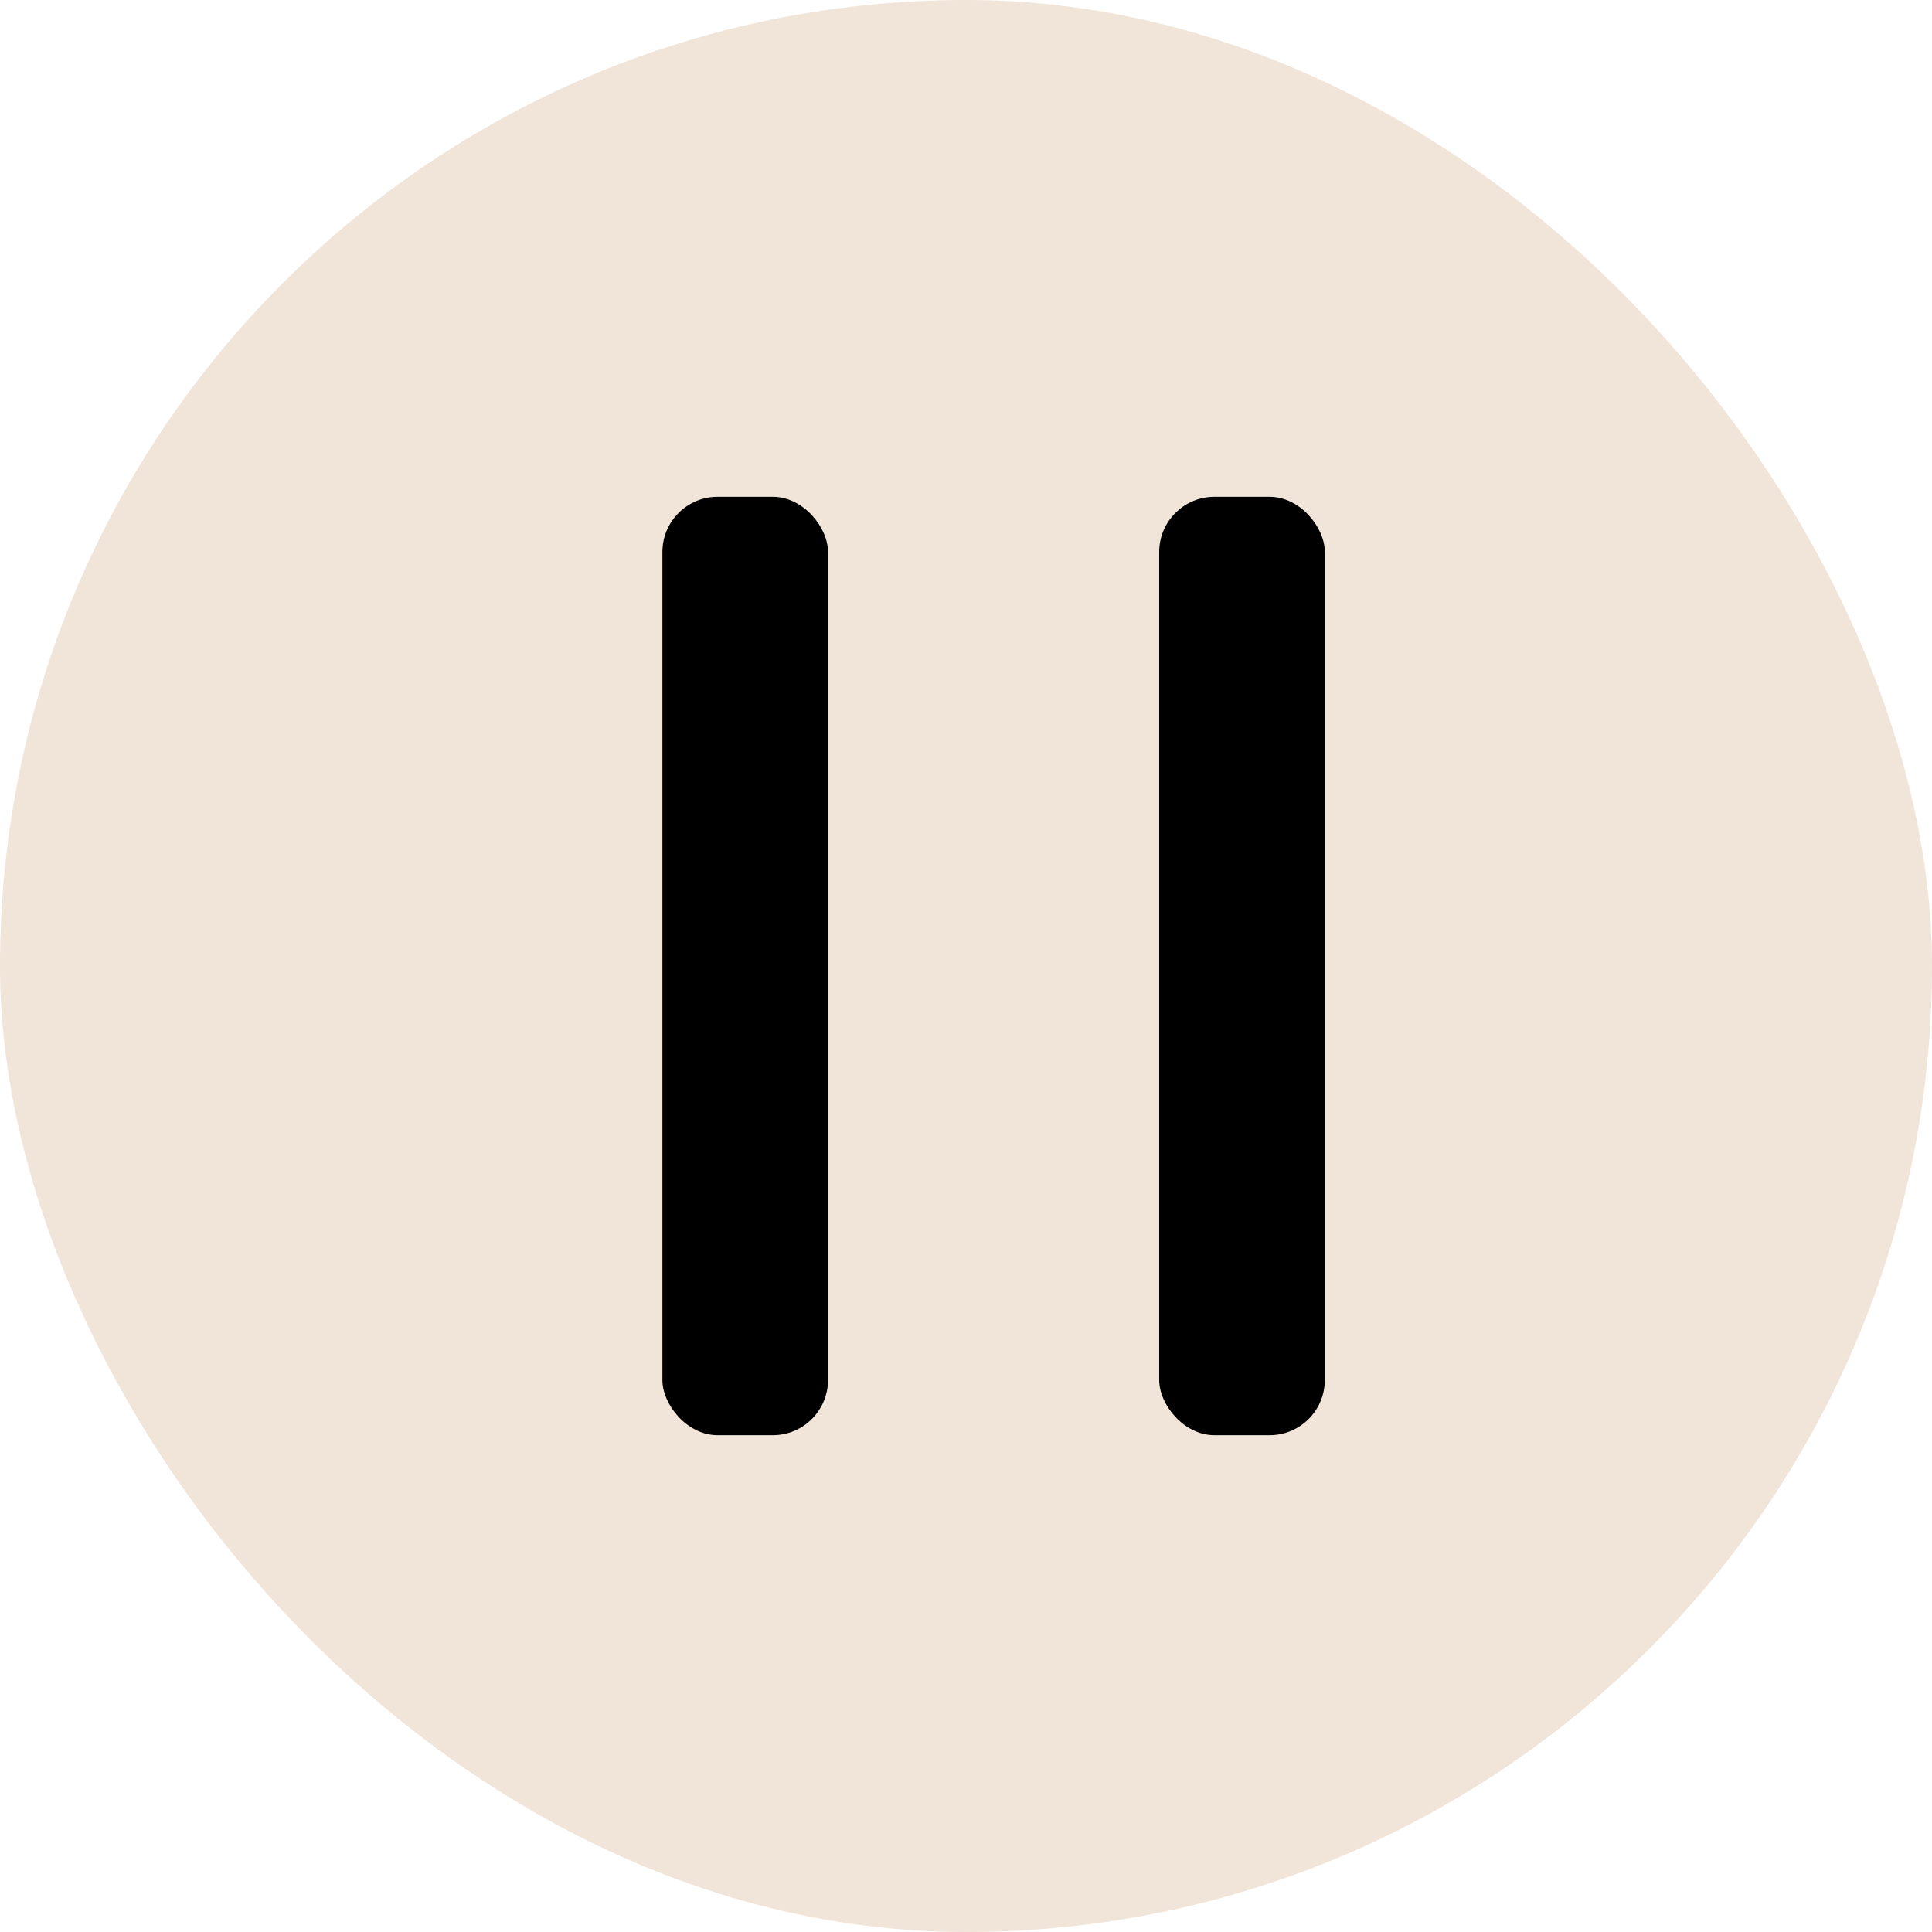 <svg width="35" height="35" viewBox="0 0 35 35" fill="none" xmlns="http://www.w3.org/2000/svg">
<rect width="35" height="35" rx="17.5" fill="#F1E4D8"/>
<rect x="12" y="9" width="3" height="17" rx="1" fill="black"/>
<rect x="21" y="9" width="3" height="17" rx="1" fill="black"/>
</svg>
